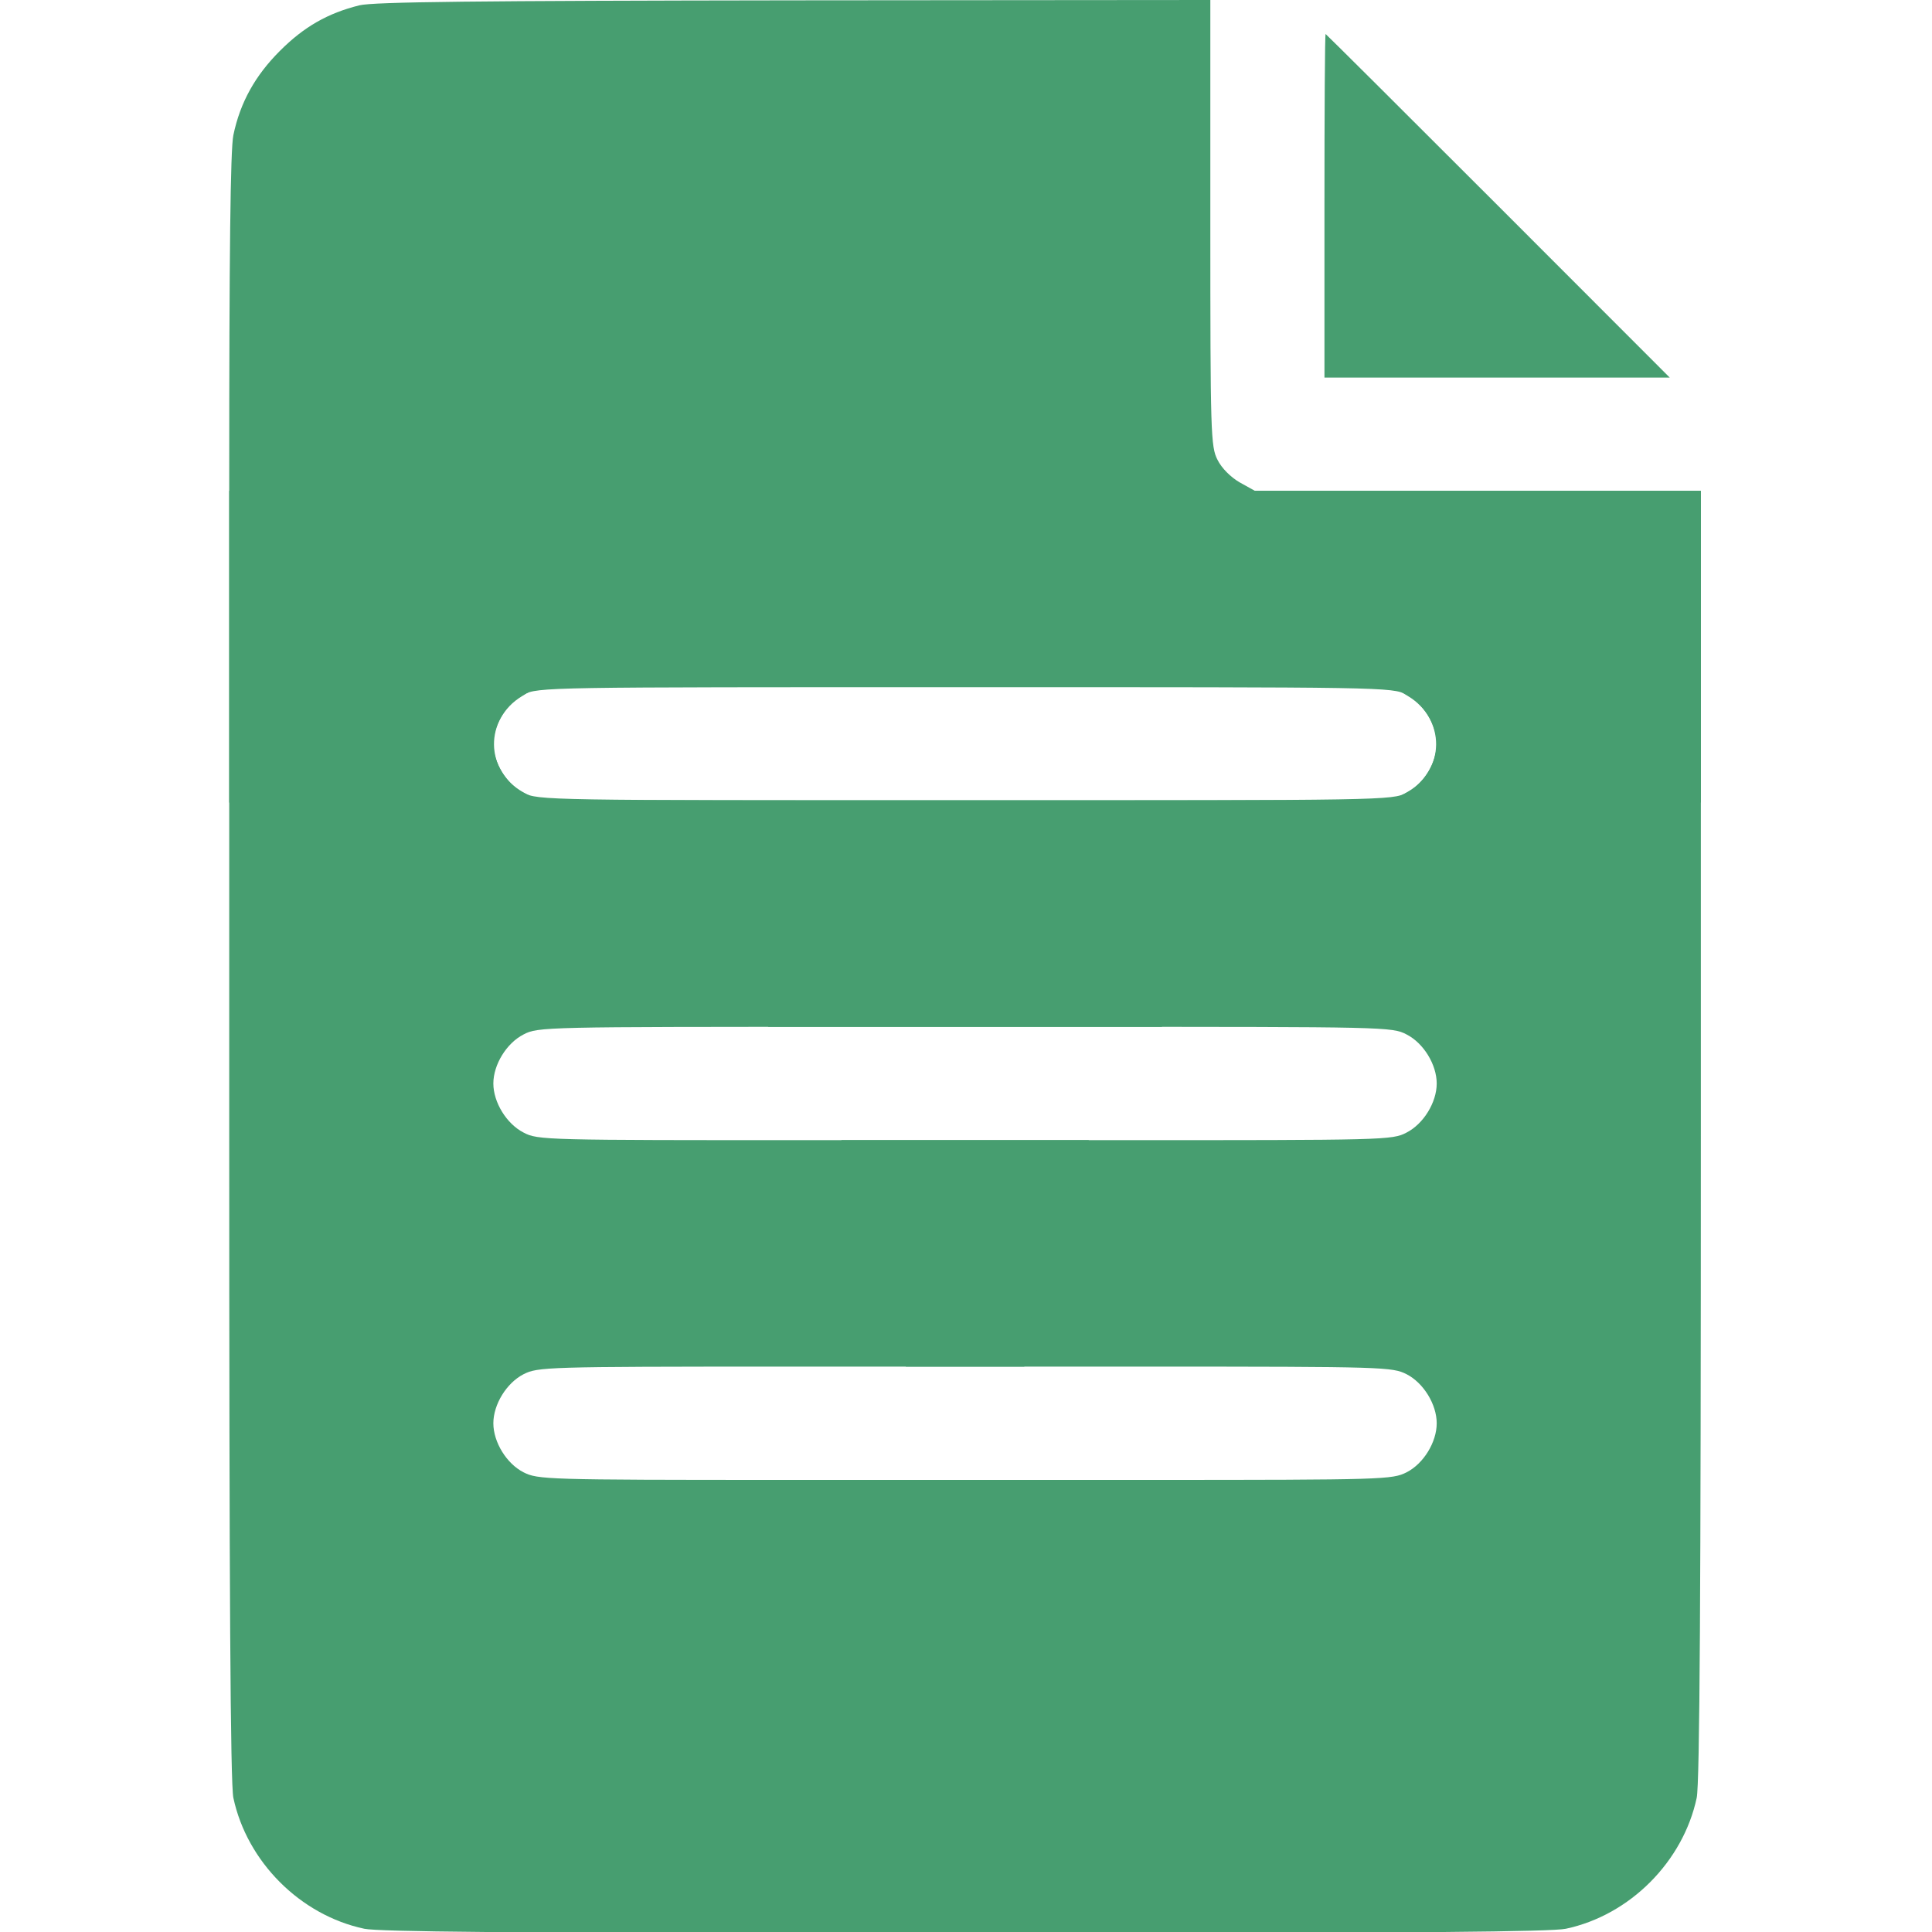 <svg width="28" height="28" viewBox="0 0 28 28" fill="none" xmlns="http://www.w3.org/2000/svg">
<g clip-path="url(#clip0_242_4351)">
<path d="M5.209 0.077C4.75 0.191 4.405 0.388 4.055 0.739C3.7 1.094 3.481 1.483 3.382 1.959C3.339 2.161 3.322 3.699 3.322 6.938V11.632L3.869 11.61C5.023 11.561 6.352 11.802 7.5 12.261C8.643 12.716 9.688 13.416 10.607 14.346L11.137 14.882H15.654C20.073 14.882 20.177 14.882 20.385 14.992C20.631 15.117 20.822 15.429 20.822 15.703C20.822 15.976 20.631 16.288 20.385 16.414C20.177 16.524 20.073 16.524 16.185 16.524H12.193L12.4 17.005C12.75 17.82 12.996 18.707 13.089 19.495L13.128 19.806H16.65C20.068 19.806 20.177 19.812 20.385 19.916C20.631 20.042 20.822 20.354 20.822 20.627C20.822 20.901 20.631 21.213 20.385 21.338C20.177 21.442 20.068 21.448 16.65 21.448H13.133L13.062 21.946C12.75 24.156 11.438 26.416 9.699 27.729L9.321 28.014H15.862C20.467 28.014 22.49 27.997 22.693 27.953C23.622 27.756 24.393 26.98 24.59 26.055C24.634 25.847 24.65 23.062 24.65 16.442V7.113H21.418H18.186L17.968 6.992C17.836 6.916 17.705 6.785 17.645 6.664C17.547 6.473 17.541 6.292 17.541 3.228V-9.53674e-07L11.514 0.005C6.882 0.011 5.417 0.027 5.209 0.077ZM20.385 10.067C20.631 10.193 20.822 10.505 20.822 10.779C20.822 11.052 20.631 11.364 20.385 11.49C20.172 11.599 20.078 11.599 13.981 11.599H7.796L7.577 11.479C7.025 11.167 7.019 10.418 7.566 10.089L7.779 9.958H13.975C20.078 9.958 20.172 9.958 20.385 10.067Z" fill="#479E70"/>
<path fill-rule="evenodd" clip-rule="evenodd" d="M24.65 11.632V7.113H9.786H6.554H3.322V16.442C3.322 23.062 3.339 25.847 3.382 26.055C3.579 26.98 4.35 27.756 5.28 27.953C5.482 27.997 7.506 28.014 12.111 28.014H18.651L18.274 27.729C16.535 26.416 15.222 24.156 14.911 21.946L14.839 21.448H11.323C7.905 21.448 7.796 21.442 7.588 21.338C7.342 21.213 7.15 20.901 7.15 20.627C7.15 20.354 7.342 20.042 7.588 19.916C7.796 19.812 7.905 19.806 11.323 19.806H14.845L14.883 19.495C14.976 18.707 15.222 17.82 15.572 17.005L15.78 16.524H11.788C7.9 16.524 7.796 16.524 7.588 16.414C7.342 16.288 7.15 15.976 7.15 15.703C7.15 15.429 7.342 15.117 7.588 14.992C7.796 14.882 7.9 14.882 12.318 14.882H16.835L17.366 14.346C18.285 13.416 19.329 12.716 20.472 12.261C21.621 11.802 22.95 11.561 24.104 11.61L24.65 11.632ZM7.15 10.779C7.15 10.505 7.342 10.193 7.588 10.067C7.801 9.958 7.894 9.958 13.997 9.958H20.193L20.407 10.089C20.953 10.418 20.948 11.167 20.396 11.479L20.177 11.599H13.992C7.894 11.599 7.801 11.599 7.588 11.49C7.342 11.364 7.15 11.052 7.15 10.779Z" fill="#479E70"/>
<path d="M19.195 2.982V5.472H21.695H24.199L21.711 2.982C20.344 1.614 19.217 0.493 19.212 0.493C19.201 0.493 19.195 1.614 19.195 2.982Z" fill="#479E70"/>
</g>
<defs>
<clipPath id="clip0_242_4351">
<rect width="28" height="28" fill="white"/>
</clipPath>
</defs>
</svg>
